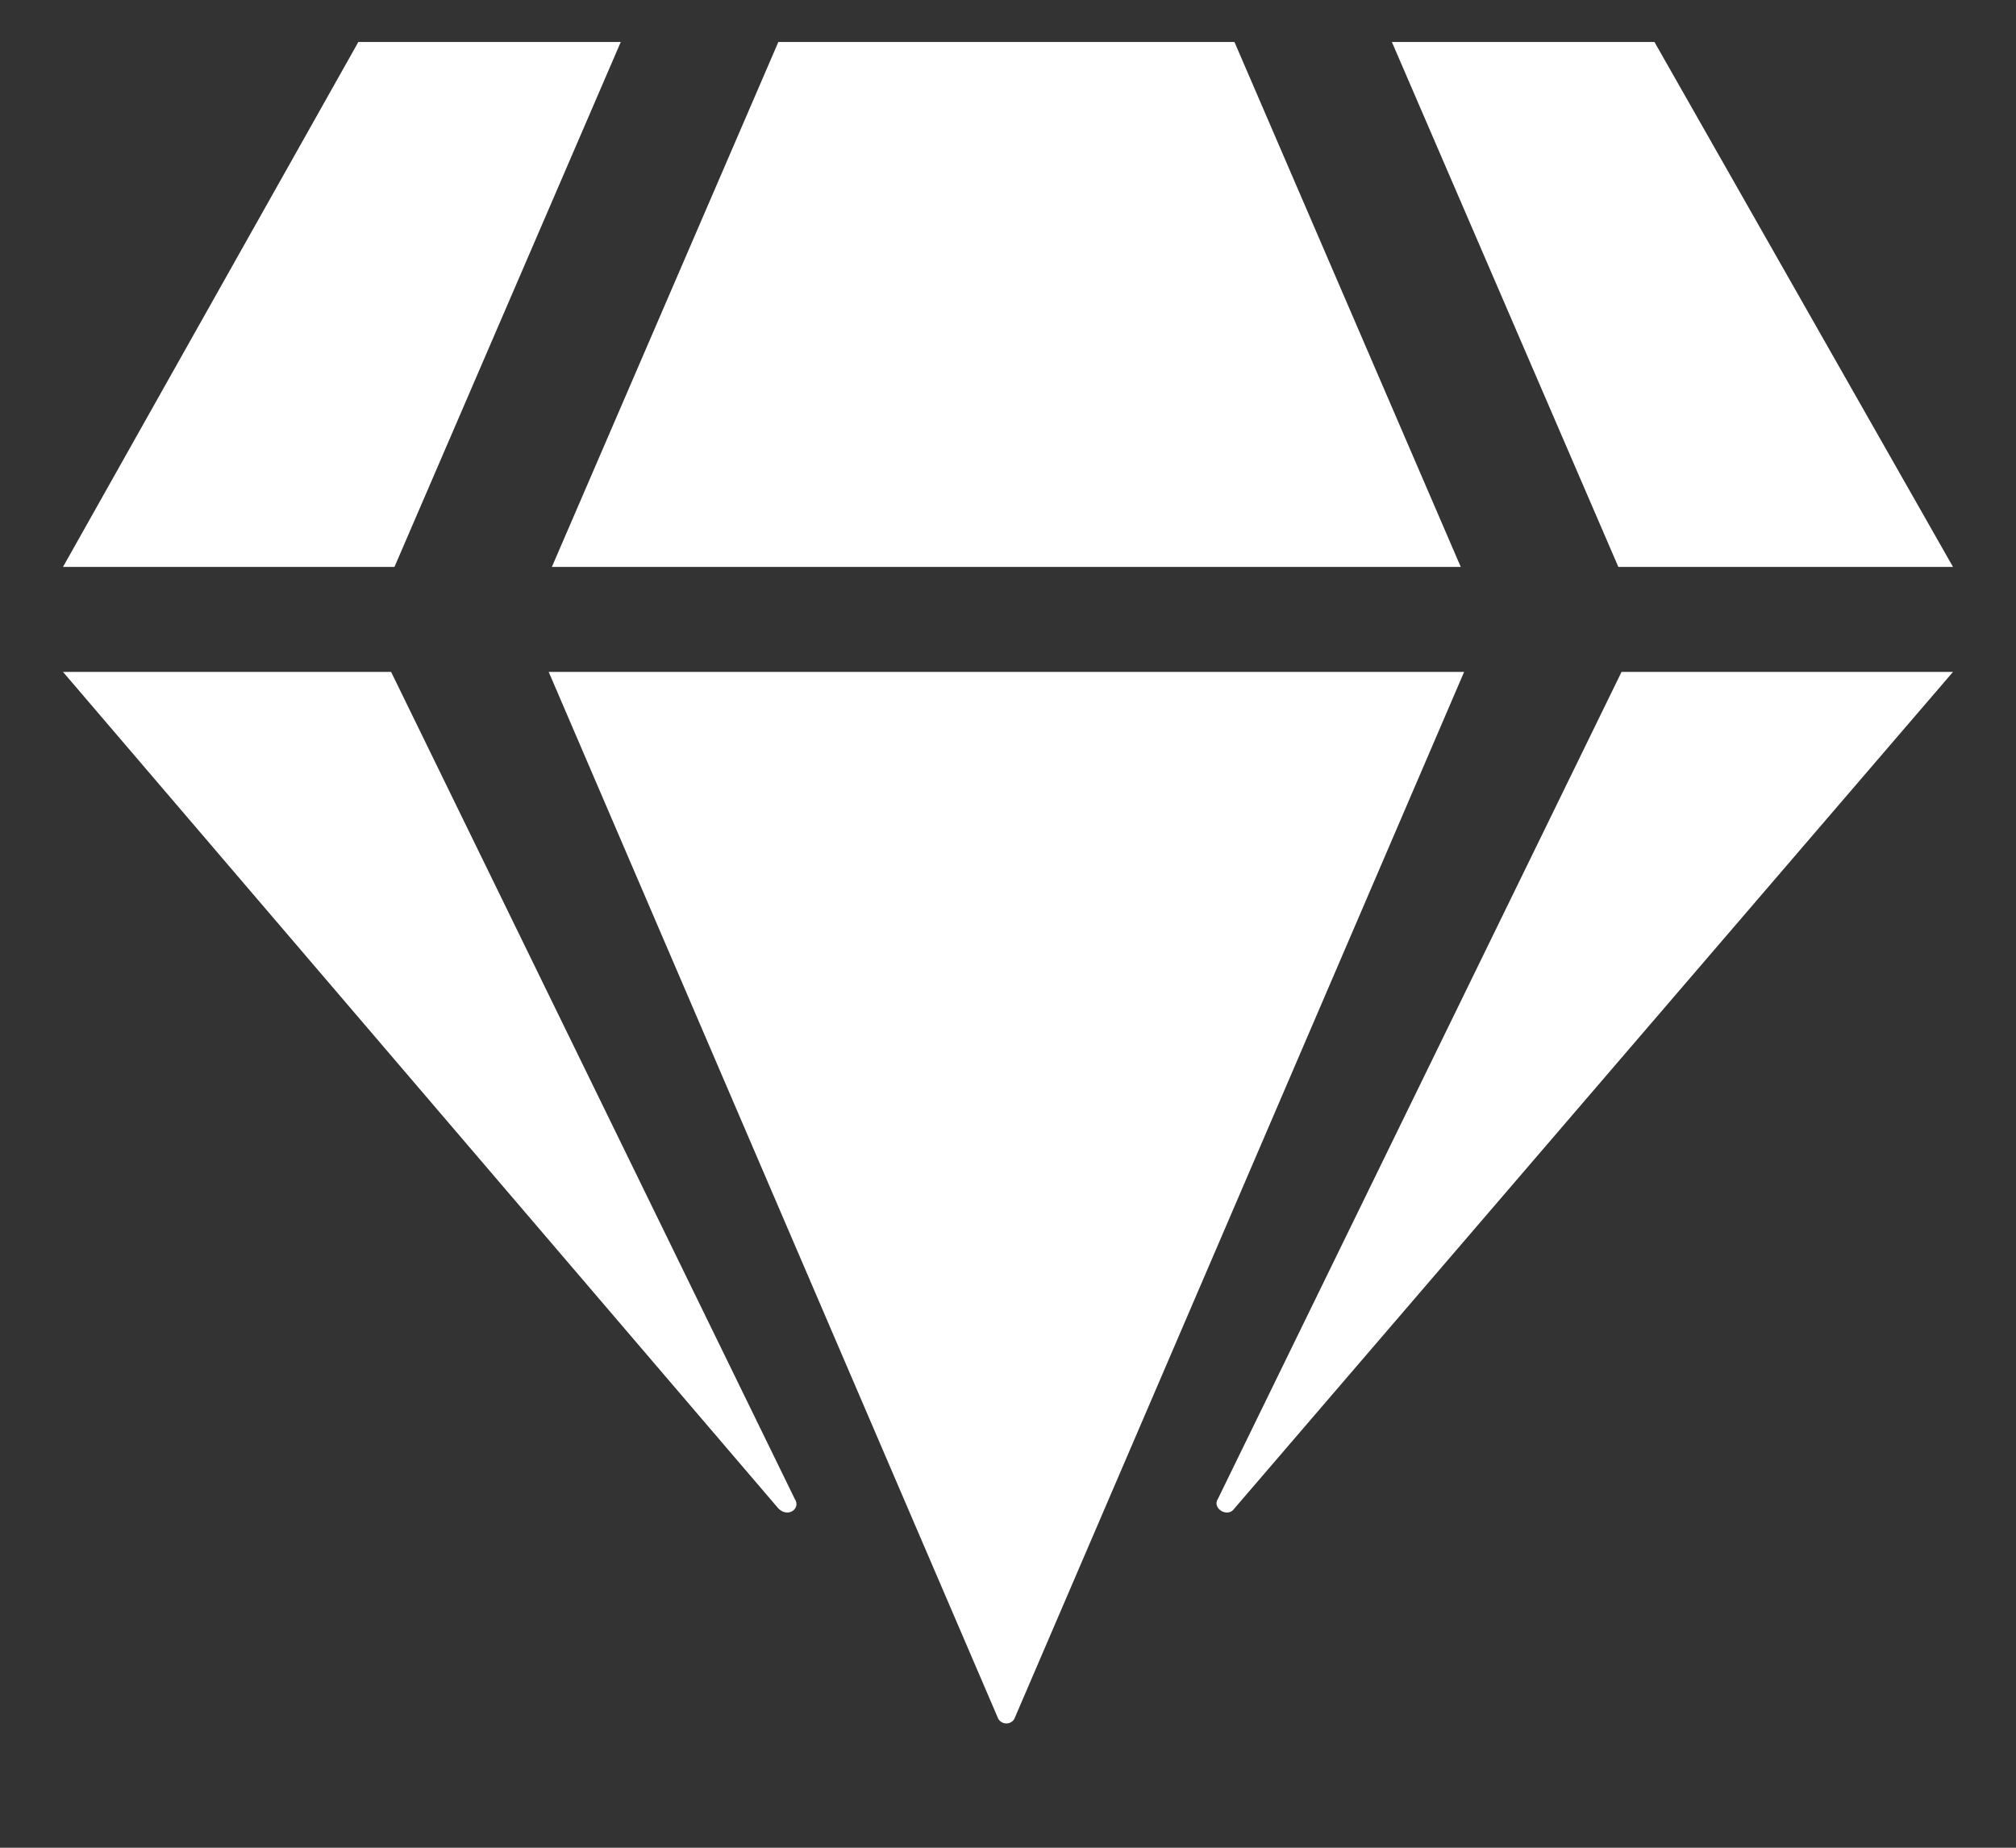 <svg width="12" height="11" viewBox="0 0 12 11" fill="none" xmlns="http://www.w3.org/2000/svg">
<rect x="0" y="0" width="12" height="11" fill="#333333" stroke="none"/>
<path d="M9.848 0.25H8.285L9.633 3.375H11.625L9.848 0.25ZM7.348 0.25H4.633L3.285 3.375H8.695L7.348 0.25ZM2.133 0.25L0.375 3.375H2.348L3.695 0.25H2.133ZM0.375 4L4.633 8.98C4.691 9.039 4.77 8.98 4.73 8.922L2.328 4H0.375ZM3.266 4L5.941 10.23C5.961 10.27 6.02 10.27 6.039 10.23L8.715 4H3.266ZM7.25 8.922C7.211 8.98 7.309 9.039 7.348 8.98L11.625 4H9.652L7.25 8.922Z" fill="white"/>
</svg>
